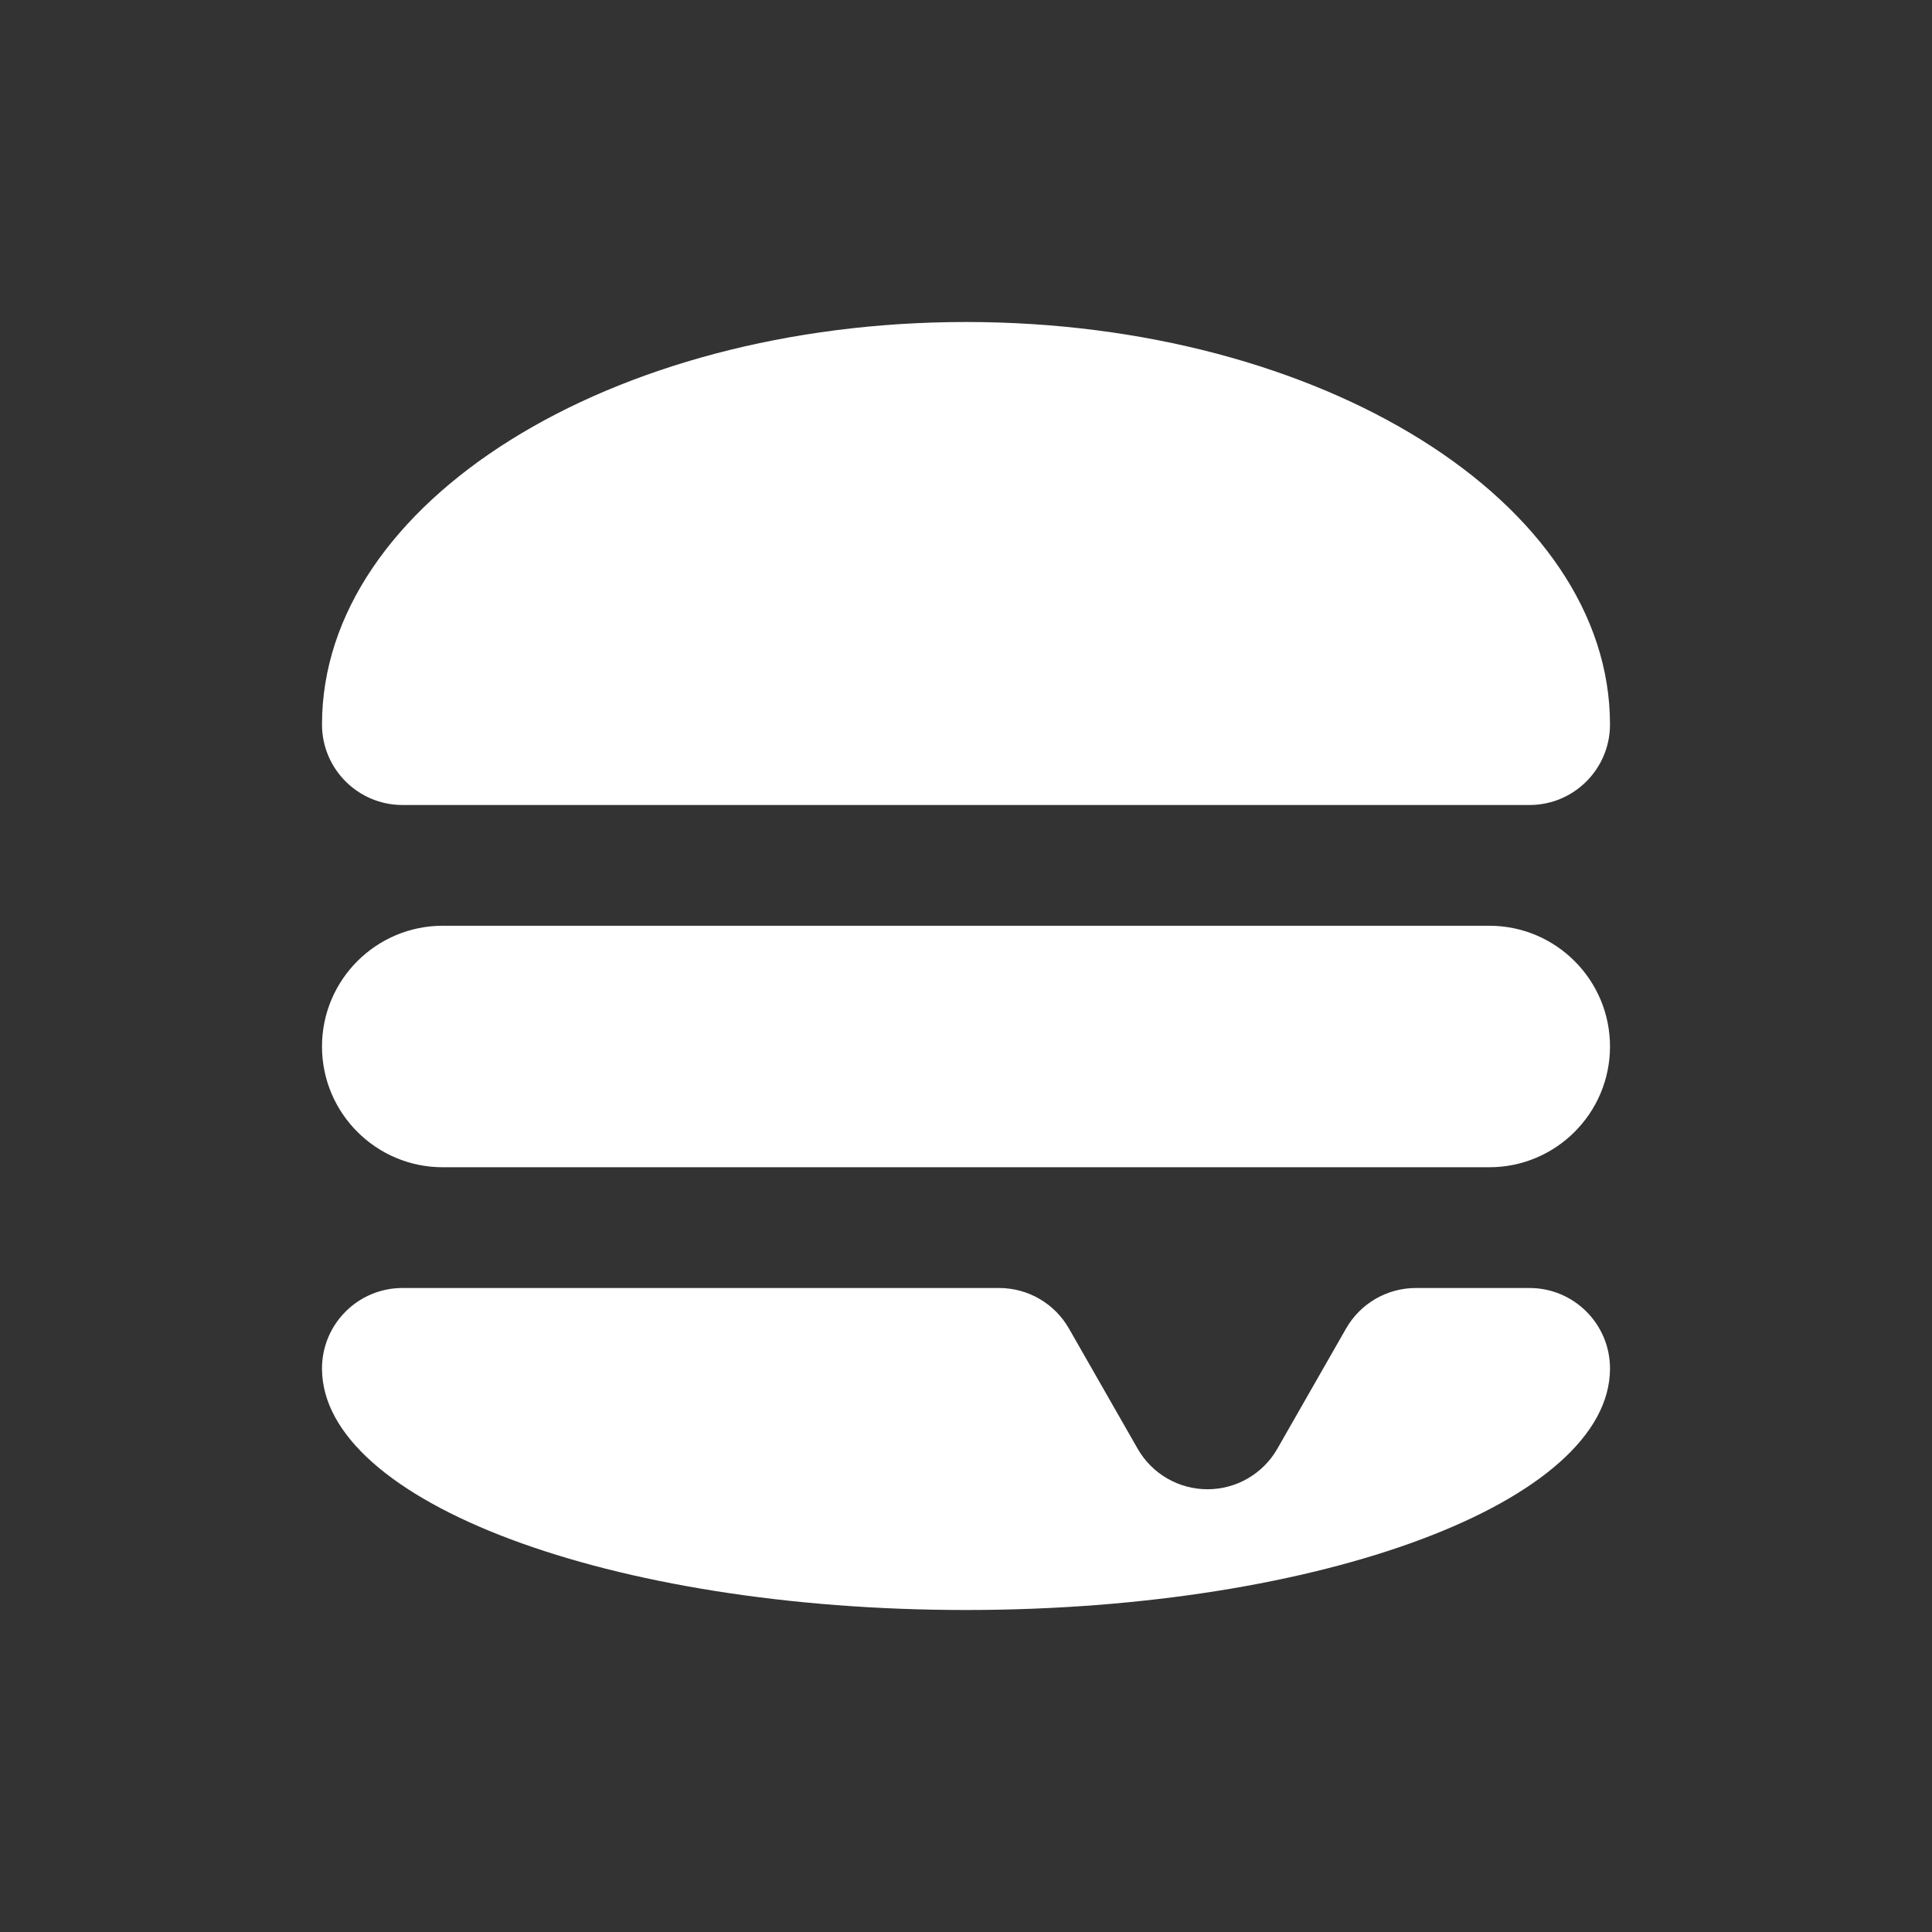 <svg width="24" height="24" viewBox="0 0 24 24" fill="none" xmlns="http://www.w3.org/2000/svg">
<rect x="0" y="0" width="24" height="24" fill="#333333" stroke="none"/>
<path d="M4 13C4 12.172 4.672 11.5 5.5 11.5H18.5C19.328 11.5 20 12.172 20 13C20 13.828 19.328 14.5 18.5 14.5H5.5C4.672 14.5 4 13.828 4 13Z" fill="white"/>
<path d="M19 10C19.552 10 20 9.552 20 9C20 6.239 16.418 4 12 4C7.582 4 4 6.239 4 9C4 9.552 4.448 10 5 10H19Z" fill="white"/>
<path d="M13.279 16.504C13.101 16.192 12.77 16 12.411 16H5C4.448 16 4 16.448 4 17C4 18.657 7.582 20 12 20C16.418 20 20 18.657 20 17C20 16.448 19.552 16 19 16H17.589C17.23 16 16.899 16.192 16.721 16.504L15.868 17.996C15.69 18.308 15.359 18.5 15 18.5C14.641 18.5 14.31 18.308 14.132 17.996L13.279 16.504Z" fill="white"/>
</svg>
